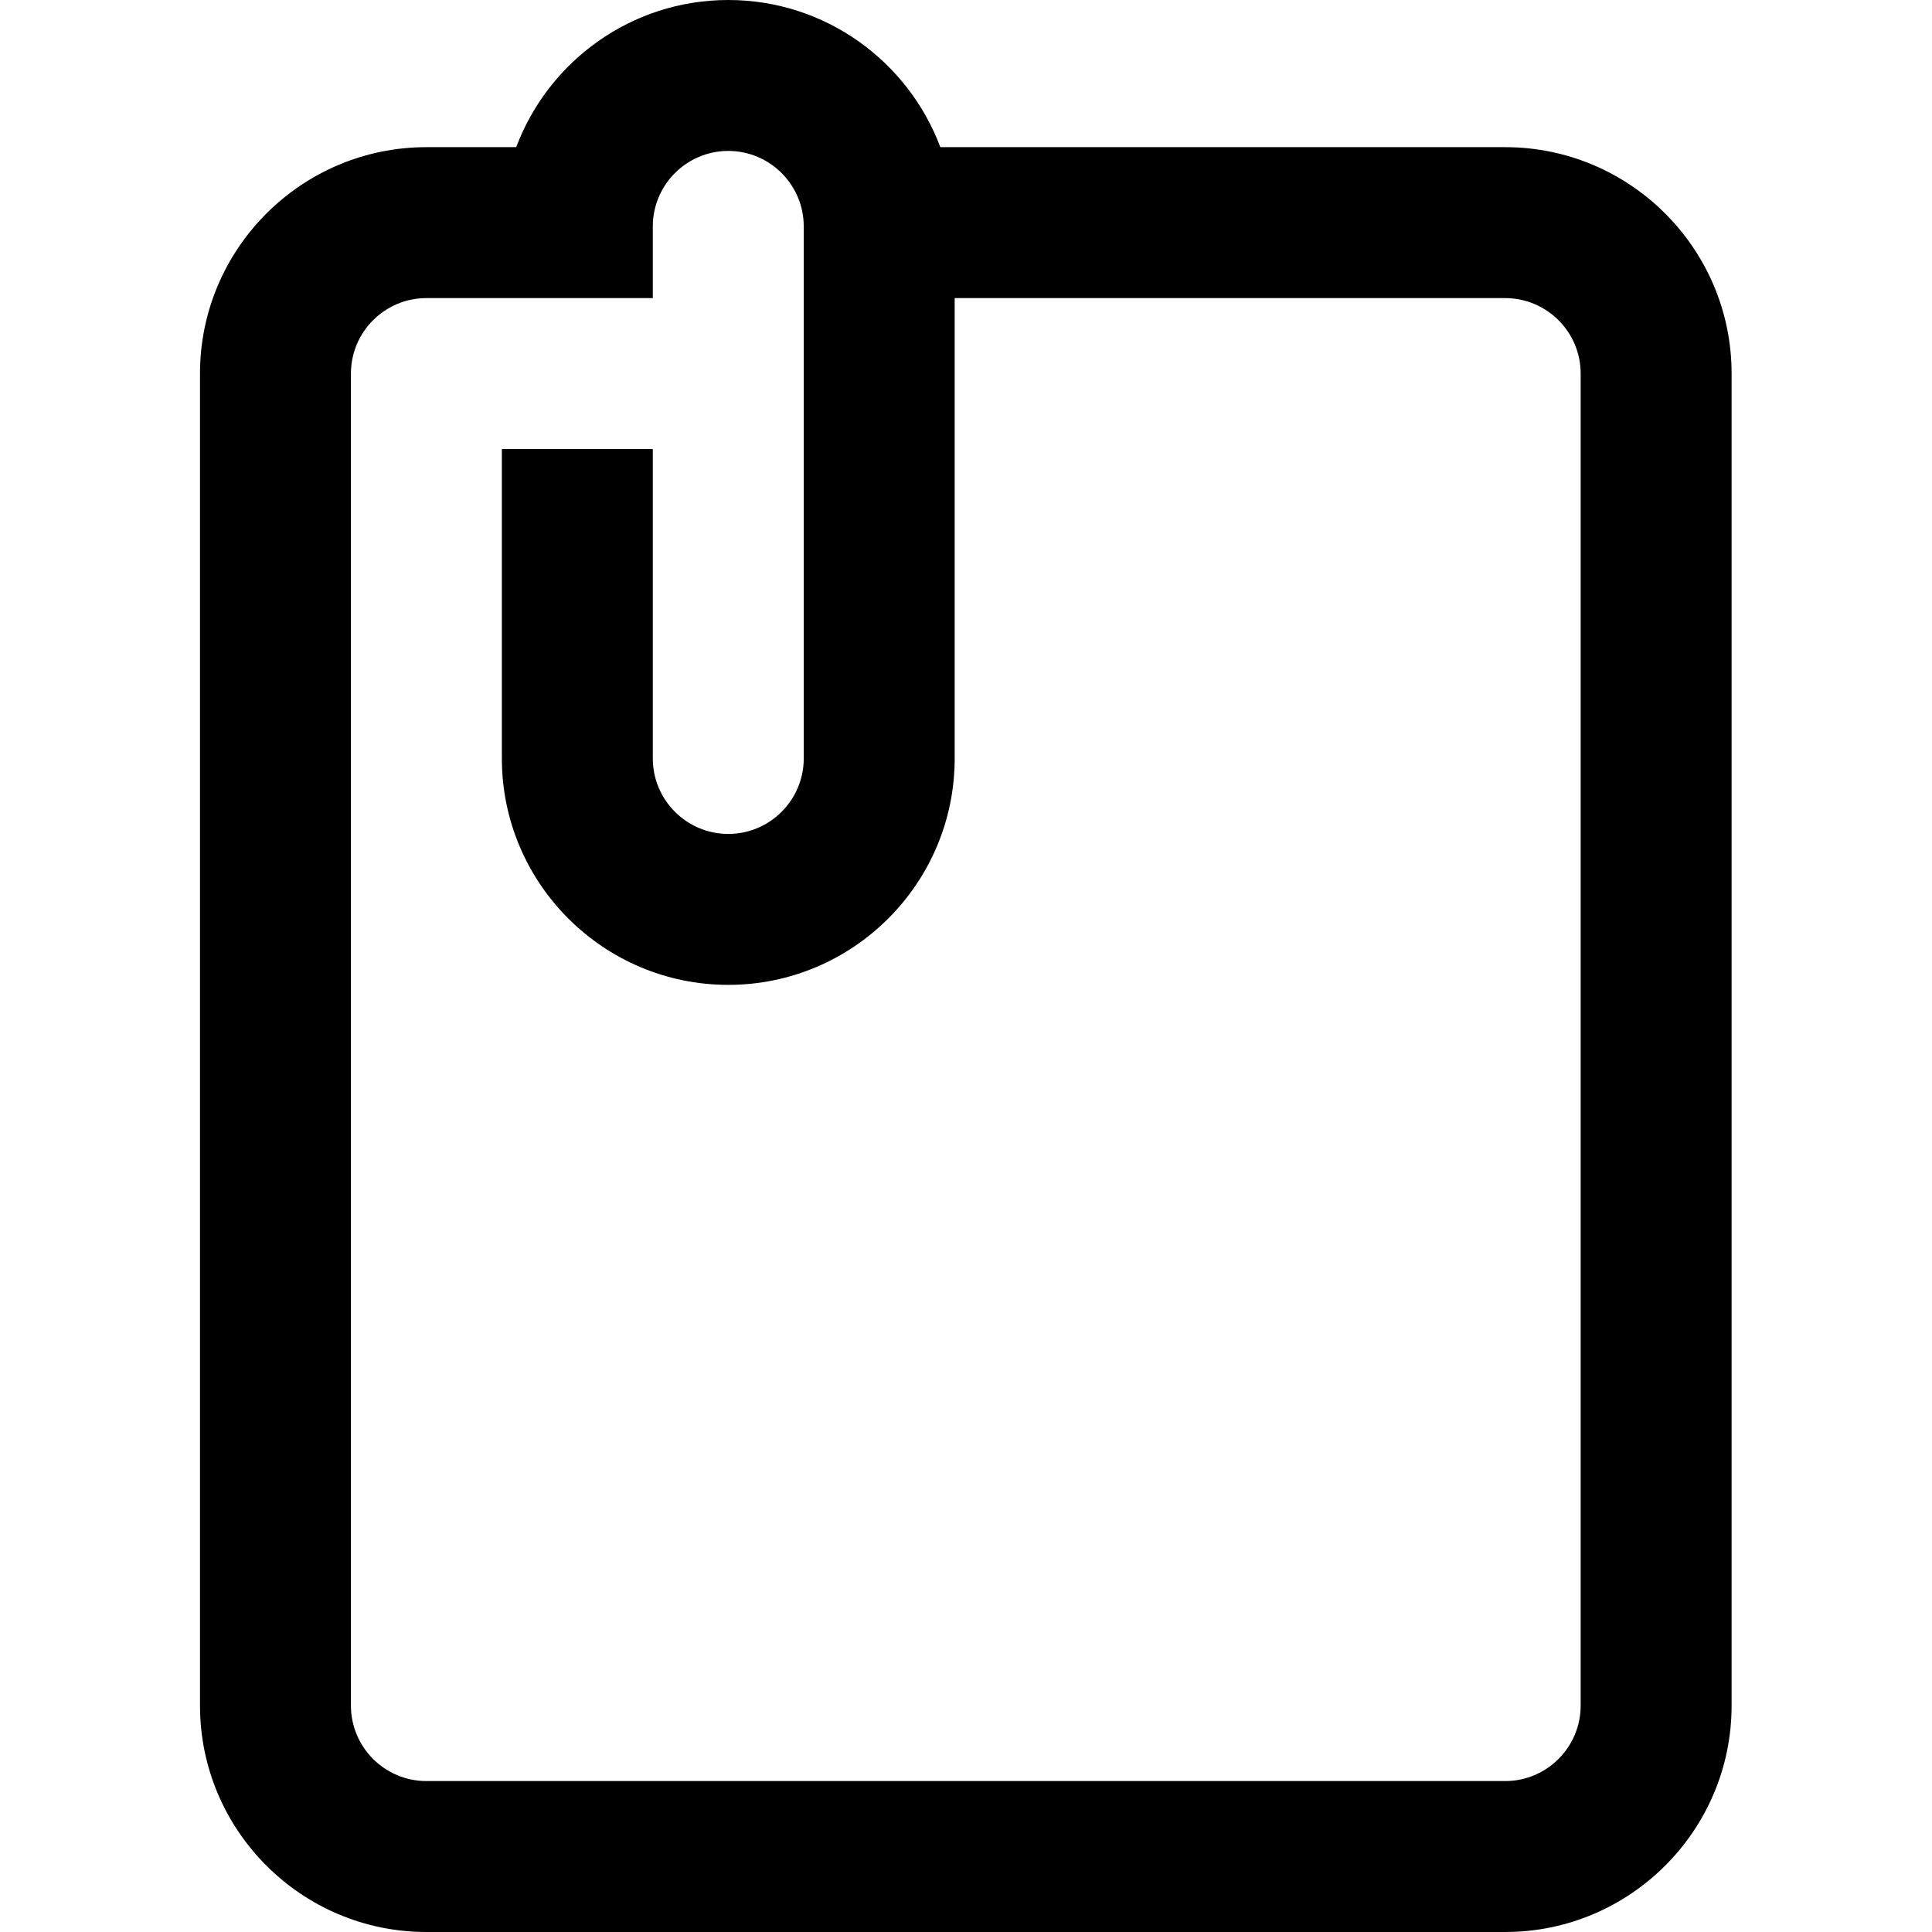 <svg height="512pt" viewBox="-53 0 512 512" width="512pt" xmlns="http://www.w3.org/2000/svg"><path d="m345.891 39h-149.691c-8.531-22.758-30.5-39-56.199-39s-47.668 16.242-56.199 39h-23.801c-33.086 0-60 26.914-60 60v353c0 33.086 26.914 60 60 60h285.891c33.082 0 60-26.914 60-60v-353c0-33.086-26.918-60-60-60zm20 413c0 11.027-8.973 20-20 20h-285.891c-11.027 0-20-8.973-20-20v-353c0-11.027 8.973-20 20-20h60v-19c0-11.027 8.973-20 20-20s20 8.973 20 20v141c0 11.027-8.973 20-20 20s-20-8.973-20-20v-82h-40v82c0 33.086 26.918 60 60 60 33.086 0 60-26.914 60-60v-122h145.891c11.027 0 20 8.973 20 20zm0 0"/></svg>